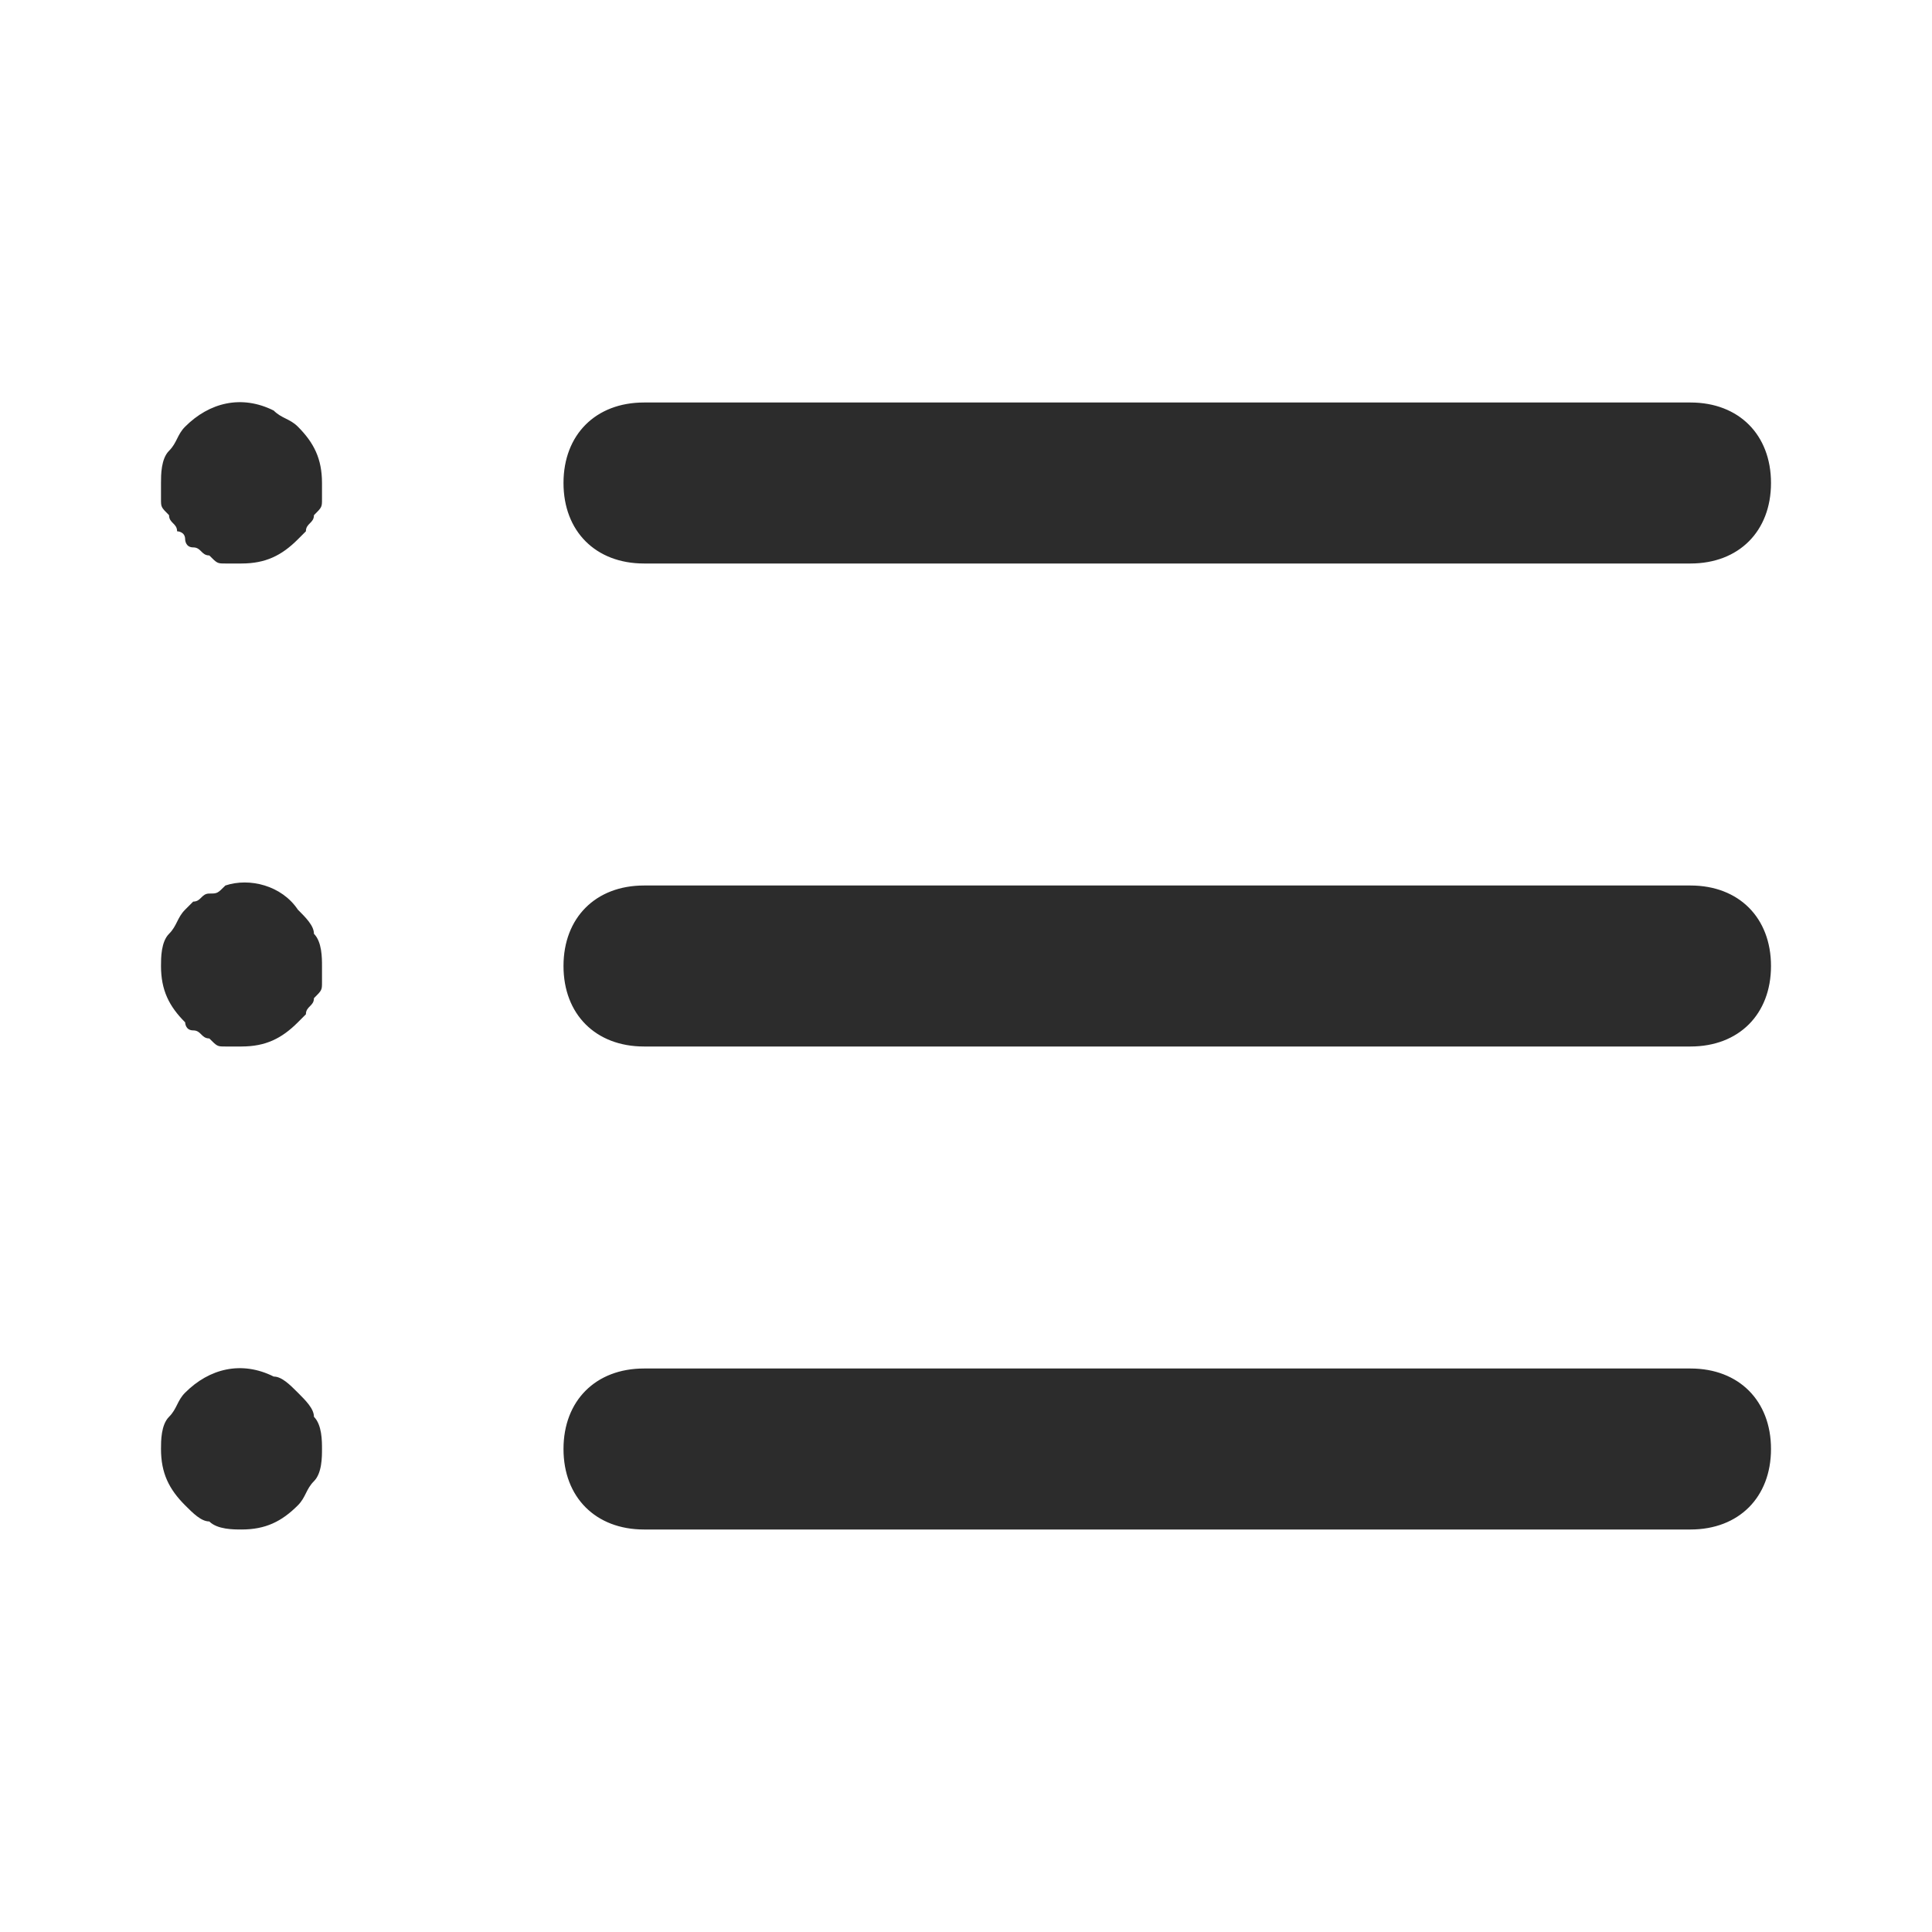 <?xml version="1.0" standalone="no"?><!DOCTYPE svg PUBLIC "-//W3C//DTD SVG 1.1//EN" "http://www.w3.org/Graphics/SVG/1.1/DTD/svg11.dtd"><svg t="1603524300024" class="icon" viewBox="0 0 1024 1024" version="1.1" xmlns="http://www.w3.org/2000/svg" p-id="2751" xmlns:xlink="http://www.w3.org/1999/xlink" width="200" height="200"><defs><style type="text/css"></style></defs><path d="M896 298.667H341.333c-25.6 0-42.667-17.067-42.667-42.667s17.067-42.667 42.667-42.667h554.667c25.6 0 42.667 17.067 42.667 42.667s-17.067 42.667-42.667 42.667zM896 554.667H341.333c-25.6 0-42.667-17.067-42.667-42.667s17.067-42.667 42.667-42.667h554.667c25.6 0 42.667 17.067 42.667 42.667s-17.067 42.667-42.667 42.667zM896 810.667H341.333c-25.6 0-42.667-17.067-42.667-42.667s17.067-42.667 42.667-42.667h554.667c25.6 0 42.667 17.067 42.667 42.667s-17.067 42.667-42.667 42.667zM128 298.667h-8.533c-4.267 0-4.267 0-8.533-4.267-4.267 0-4.267-4.267-8.533-4.267s-4.267-4.267-4.267-4.267c0-4.267-4.267-4.267-4.267-4.267 0-4.267-4.267-4.267-4.267-8.533-4.267-4.267-4.267-4.267-4.267-8.533V256c0-4.267 0-12.8 4.267-17.067 4.267-4.267 4.267-8.533 8.533-12.8 12.8-12.8 29.867-17.067 46.933-8.533 4.267 4.267 8.533 4.267 12.8 8.533 8.533 8.533 12.8 17.067 12.8 29.867v8.533c0 4.267 0 4.267-4.267 8.533 0 4.267-4.267 4.267-4.267 8.533l-4.267 4.267c-8.533 8.533-17.067 12.8-29.867 12.8zM128 554.667h-8.533c-4.267 0-4.267 0-8.533-4.267-4.267 0-4.267-4.267-8.533-4.267s-4.267-4.267-4.267-4.267c-8.533-8.533-12.8-17.067-12.8-29.867 0-4.267 0-12.8 4.267-17.067 4.267-4.267 4.267-8.533 8.533-12.8l4.267-4.267c4.267 0 4.267-4.267 8.533-4.267s4.267 0 8.533-4.267c12.8-4.267 29.867 0 38.4 12.8 4.267 4.267 8.533 8.533 8.533 12.8 4.267 4.267 4.267 12.8 4.267 17.067v8.533c0 4.267 0 4.267-4.267 8.533 0 4.267-4.267 4.267-4.267 8.533l-4.267 4.267c-8.533 8.533-17.067 12.8-29.867 12.8zM128 810.667c-4.267 0-12.8 0-17.067-4.267-4.267 0-8.533-4.267-12.8-8.533-8.533-8.533-12.8-17.067-12.8-29.867 0-4.267 0-12.8 4.267-17.067 4.267-4.267 4.267-8.533 8.533-12.8 12.8-12.8 29.867-17.067 46.933-8.533 4.267 0 8.533 4.267 12.8 8.533 4.267 4.267 8.533 8.533 8.533 12.8 4.267 4.267 4.267 12.8 4.267 17.067s0 12.8-4.267 17.067c-4.267 4.267-4.267 8.533-8.533 12.8-8.533 8.533-17.067 12.8-29.867 12.8z" p-id="2752" fill="#2c2c2c"></path></svg>